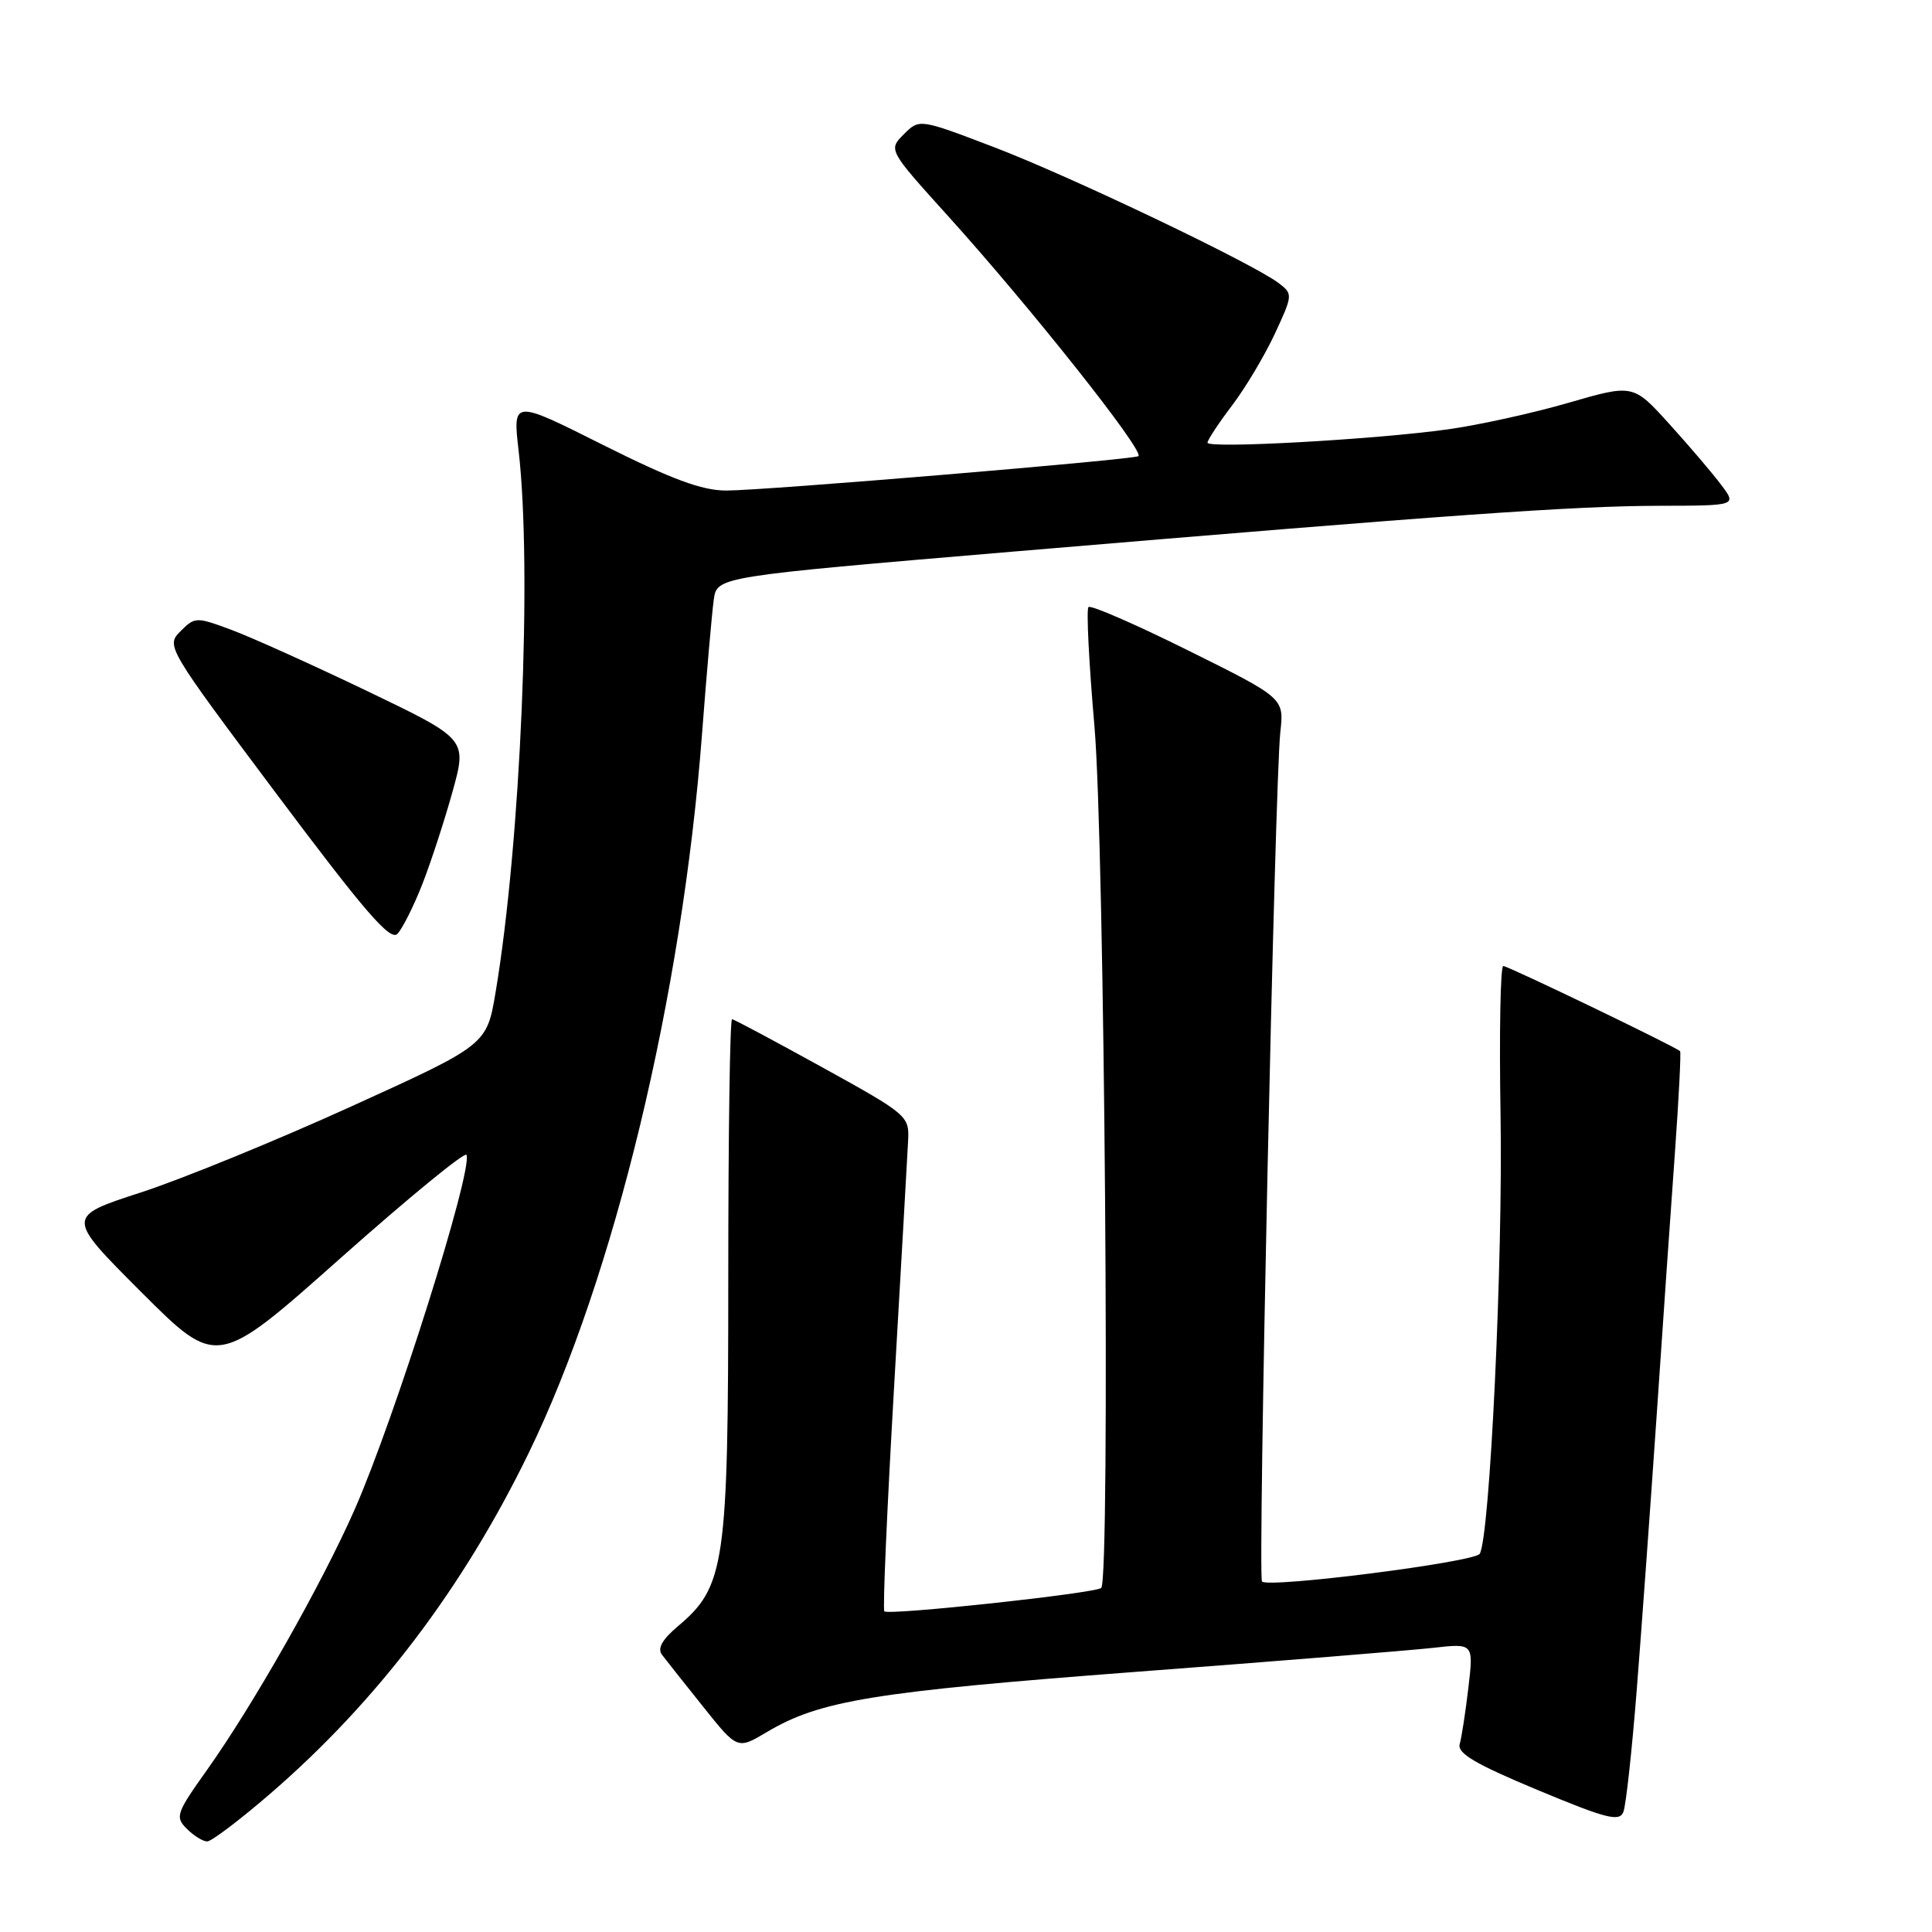 <?xml version="1.0" encoding="UTF-8" standalone="no"?>
<!DOCTYPE svg PUBLIC "-//W3C//DTD SVG 1.1//EN" "http://www.w3.org/Graphics/SVG/1.1/DTD/svg11.dtd" >
<svg xmlns="http://www.w3.org/2000/svg" xmlns:xlink="http://www.w3.org/1999/xlink" version="1.1" viewBox="0 0 256 256">
 <g >
 <path fill="currentColor"
d=" M 35.87 237.62 C 49.98 225.42 61.36 210.41 70.05 192.54 C 81.40 169.20 90.39 131.92 93.02 97.27 C 93.64 89.15 94.34 81.13 94.58 79.45 C 95.01 76.41 95.01 76.41 134.13 73.10 C 192.35 68.19 208.42 67.05 219.82 67.02 C 230.14 67.00 230.14 67.00 228.07 64.25 C 226.94 62.74 223.85 59.11 221.21 56.20 C 216.41 50.89 216.41 50.89 207.84 53.37 C 203.13 54.74 195.94 56.32 191.86 56.89 C 182.08 58.25 160.00 59.47 160.00 58.66 C 160.00 58.31 161.46 56.09 163.25 53.73 C 165.04 51.38 167.59 47.09 168.93 44.21 C 171.31 39.08 171.32 38.95 169.43 37.51 C 165.99 34.90 141.77 23.33 131.66 19.48 C 121.83 15.73 121.83 15.73 119.76 17.79 C 117.70 19.86 117.70 19.86 125.67 28.68 C 136.55 40.73 151.64 59.75 150.85 60.44 C 150.32 60.90 101.15 65.01 96.23 65.00 C 93.02 65.00 89.01 63.51 79.95 58.98 C 67.94 52.95 67.94 52.95 68.72 59.73 C 70.53 75.47 69.00 111.63 65.67 131.47 C 64.50 138.45 64.50 138.45 46.50 146.63 C 36.60 151.13 24.05 156.26 18.62 158.02 C 8.74 161.23 8.74 161.23 18.75 171.24 C 28.77 181.25 28.77 181.25 45.13 166.70 C 54.14 158.70 61.64 152.54 61.82 153.03 C 62.62 155.24 52.30 187.95 47.00 200.00 C 42.63 209.92 33.56 225.91 27.40 234.57 C 23.35 240.26 23.18 240.76 24.75 242.32 C 25.67 243.25 26.89 244.00 27.46 244.00 C 28.03 243.99 31.81 241.13 35.87 237.62 Z  M 216.87 224.00 C 217.50 216.03 218.69 199.60 219.52 187.50 C 220.34 175.40 221.43 159.66 221.95 152.52 C 222.46 145.39 222.76 139.43 222.62 139.29 C 222.04 138.70 199.82 128.00 199.19 128.00 C 198.81 128.00 198.65 136.89 198.83 147.75 C 199.16 167.00 197.41 203.72 196.07 205.89 C 195.39 206.99 168.12 210.46 167.22 209.56 C 166.65 208.98 168.92 103.57 169.65 97.00 C 170.15 92.50 170.15 92.50 157.46 86.20 C 150.48 82.73 144.53 80.14 144.23 80.44 C 143.93 80.73 144.29 87.84 145.02 96.24 C 146.36 111.57 147.13 209.19 145.92 210.41 C 145.22 211.11 117.75 214.08 117.18 213.51 C 116.95 213.29 117.54 199.92 118.47 183.80 C 119.40 167.69 120.24 152.99 120.33 151.15 C 120.50 147.88 120.26 147.67 109.00 141.45 C 102.67 137.96 97.28 135.07 97.00 135.05 C 96.72 135.02 96.50 150.41 96.50 169.25 C 96.50 207.32 96.08 210.23 89.82 215.49 C 87.73 217.26 87.08 218.43 87.72 219.27 C 88.24 219.95 90.69 223.05 93.18 226.16 C 97.71 231.83 97.71 231.83 101.61 229.51 C 108.64 225.32 115.74 224.17 150.50 221.53 C 169.20 220.12 186.92 218.68 189.88 218.35 C 195.26 217.74 195.26 217.74 194.57 223.62 C 194.19 226.85 193.67 230.22 193.42 231.10 C 193.07 232.32 195.48 233.74 203.73 237.18 C 212.90 241.00 214.59 241.43 215.11 240.08 C 215.45 239.21 216.24 231.97 216.87 224.00 Z  M 55.96 117.16 C 57.11 114.22 58.91 108.69 59.97 104.87 C 61.89 97.93 61.89 97.93 48.70 91.59 C 41.44 88.11 33.33 84.45 30.69 83.47 C 25.99 81.72 25.83 81.73 23.92 83.64 C 21.98 85.58 22.07 85.74 36.71 105.29 C 48.33 120.80 51.71 124.72 52.66 123.74 C 53.32 123.06 54.81 120.09 55.96 117.16 Z "/>
</g>
</svg>